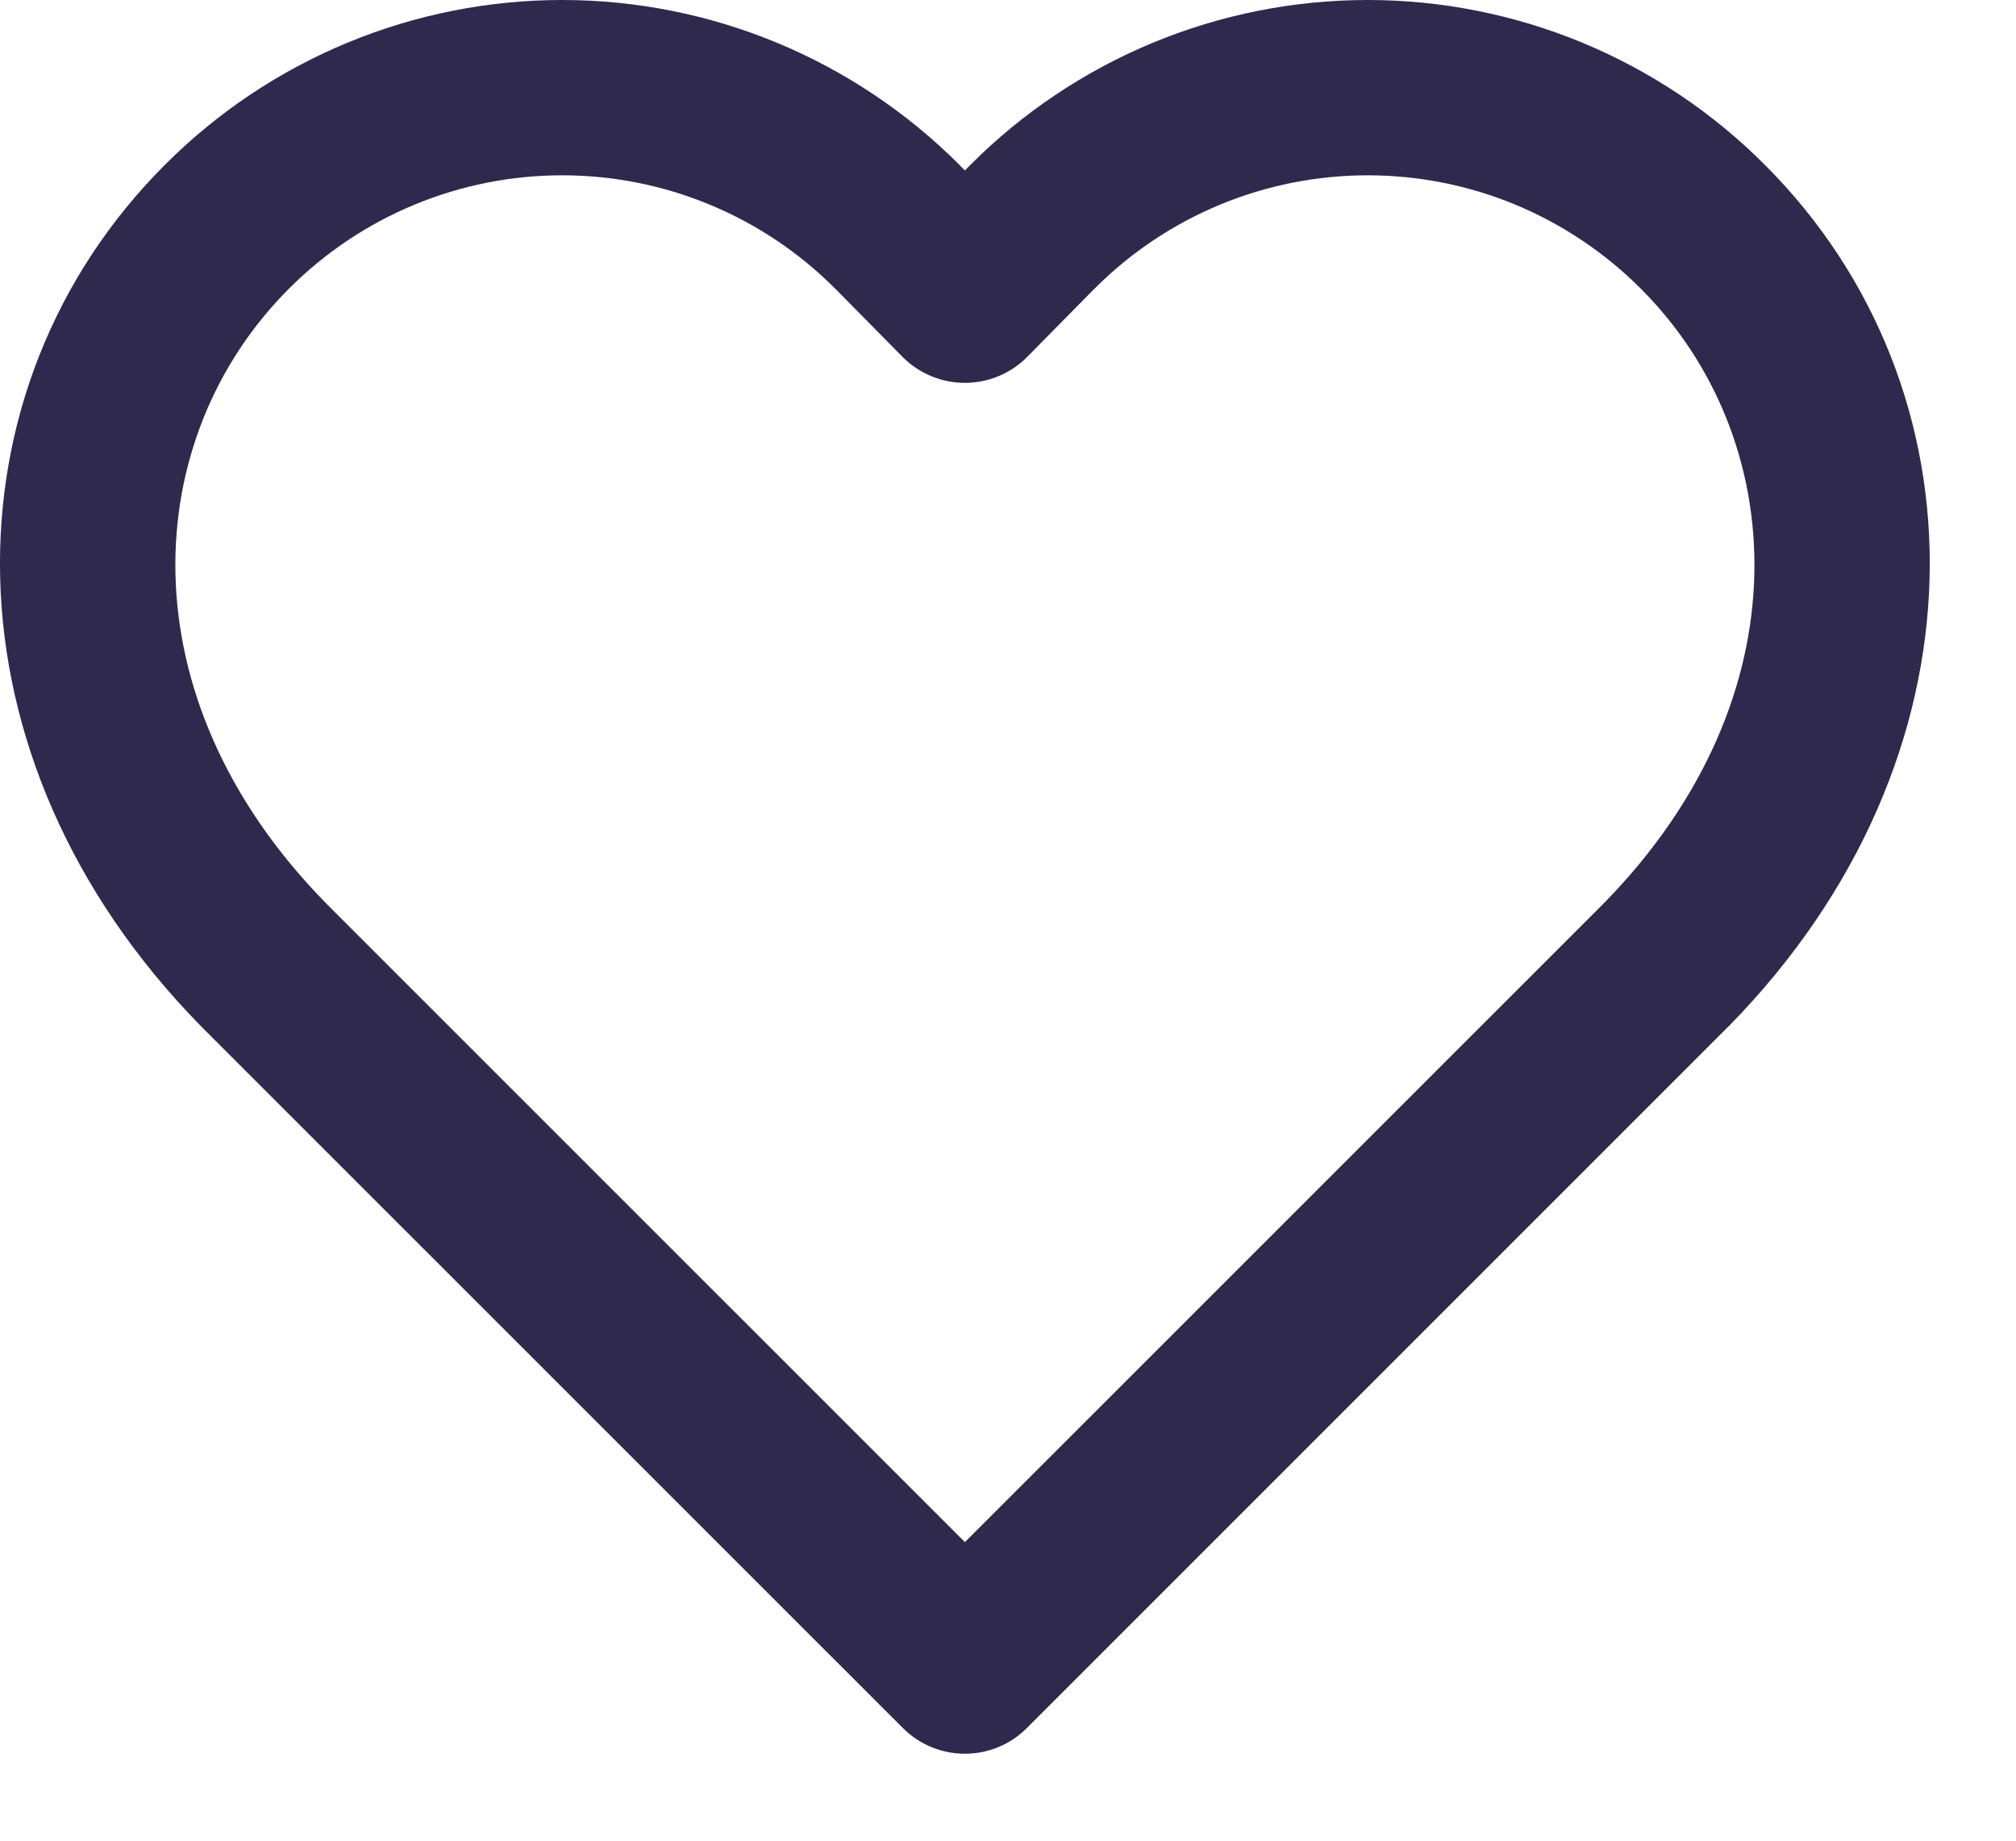 <svg width="23" height="21" viewBox="0 0 23 21" fill="none" xmlns="http://www.w3.org/2000/svg">
<path fill-rule="evenodd" clip-rule="evenodd" d="M3.959 0.489C4.737 0.166 5.571 0 6.413 0C7.255 0 8.089 0.166 8.867 0.489C9.645 0.812 10.352 1.286 10.947 1.882L10.95 1.886L11.008 1.945L11.066 1.886L11.07 1.882C11.664 1.286 12.371 0.812 13.149 0.489C13.927 0.166 14.761 0 15.603 0C16.445 0 17.279 0.166 18.057 0.489C18.835 0.812 19.541 1.285 20.136 1.882C22.681 4.427 22.737 8.637 19.722 11.709L19.715 11.715L11.715 19.715C11.528 19.903 11.273 20.008 11.008 20.008C10.743 20.008 10.489 19.903 10.301 19.715L2.294 11.709C-0.721 8.637 -0.665 4.427 1.88 1.882C2.475 1.285 3.181 0.812 3.959 0.489ZM6.413 2C5.834 2 5.261 2.114 4.726 2.336C4.191 2.558 3.705 2.884 3.296 3.294L3.295 3.295C1.602 4.989 1.398 7.938 3.719 10.305L11.008 17.594L18.298 10.305C20.618 7.938 20.415 4.989 18.721 3.295L18.72 3.294C18.311 2.884 17.825 2.558 17.291 2.336C16.756 2.114 16.182 2 15.603 2C15.024 2 14.451 2.114 13.916 2.336C13.382 2.558 12.896 2.883 12.488 3.293C12.488 3.293 12.487 3.294 12.486 3.294L11.72 4.071C11.532 4.261 11.276 4.368 11.008 4.368C10.741 4.368 10.484 4.261 10.296 4.071L9.53 3.294C9.529 3.294 9.529 3.293 9.528 3.293C9.12 2.883 8.635 2.558 8.1 2.336C7.566 2.114 6.992 2 6.413 2Z" fill="#2F294D"/>
</svg>

